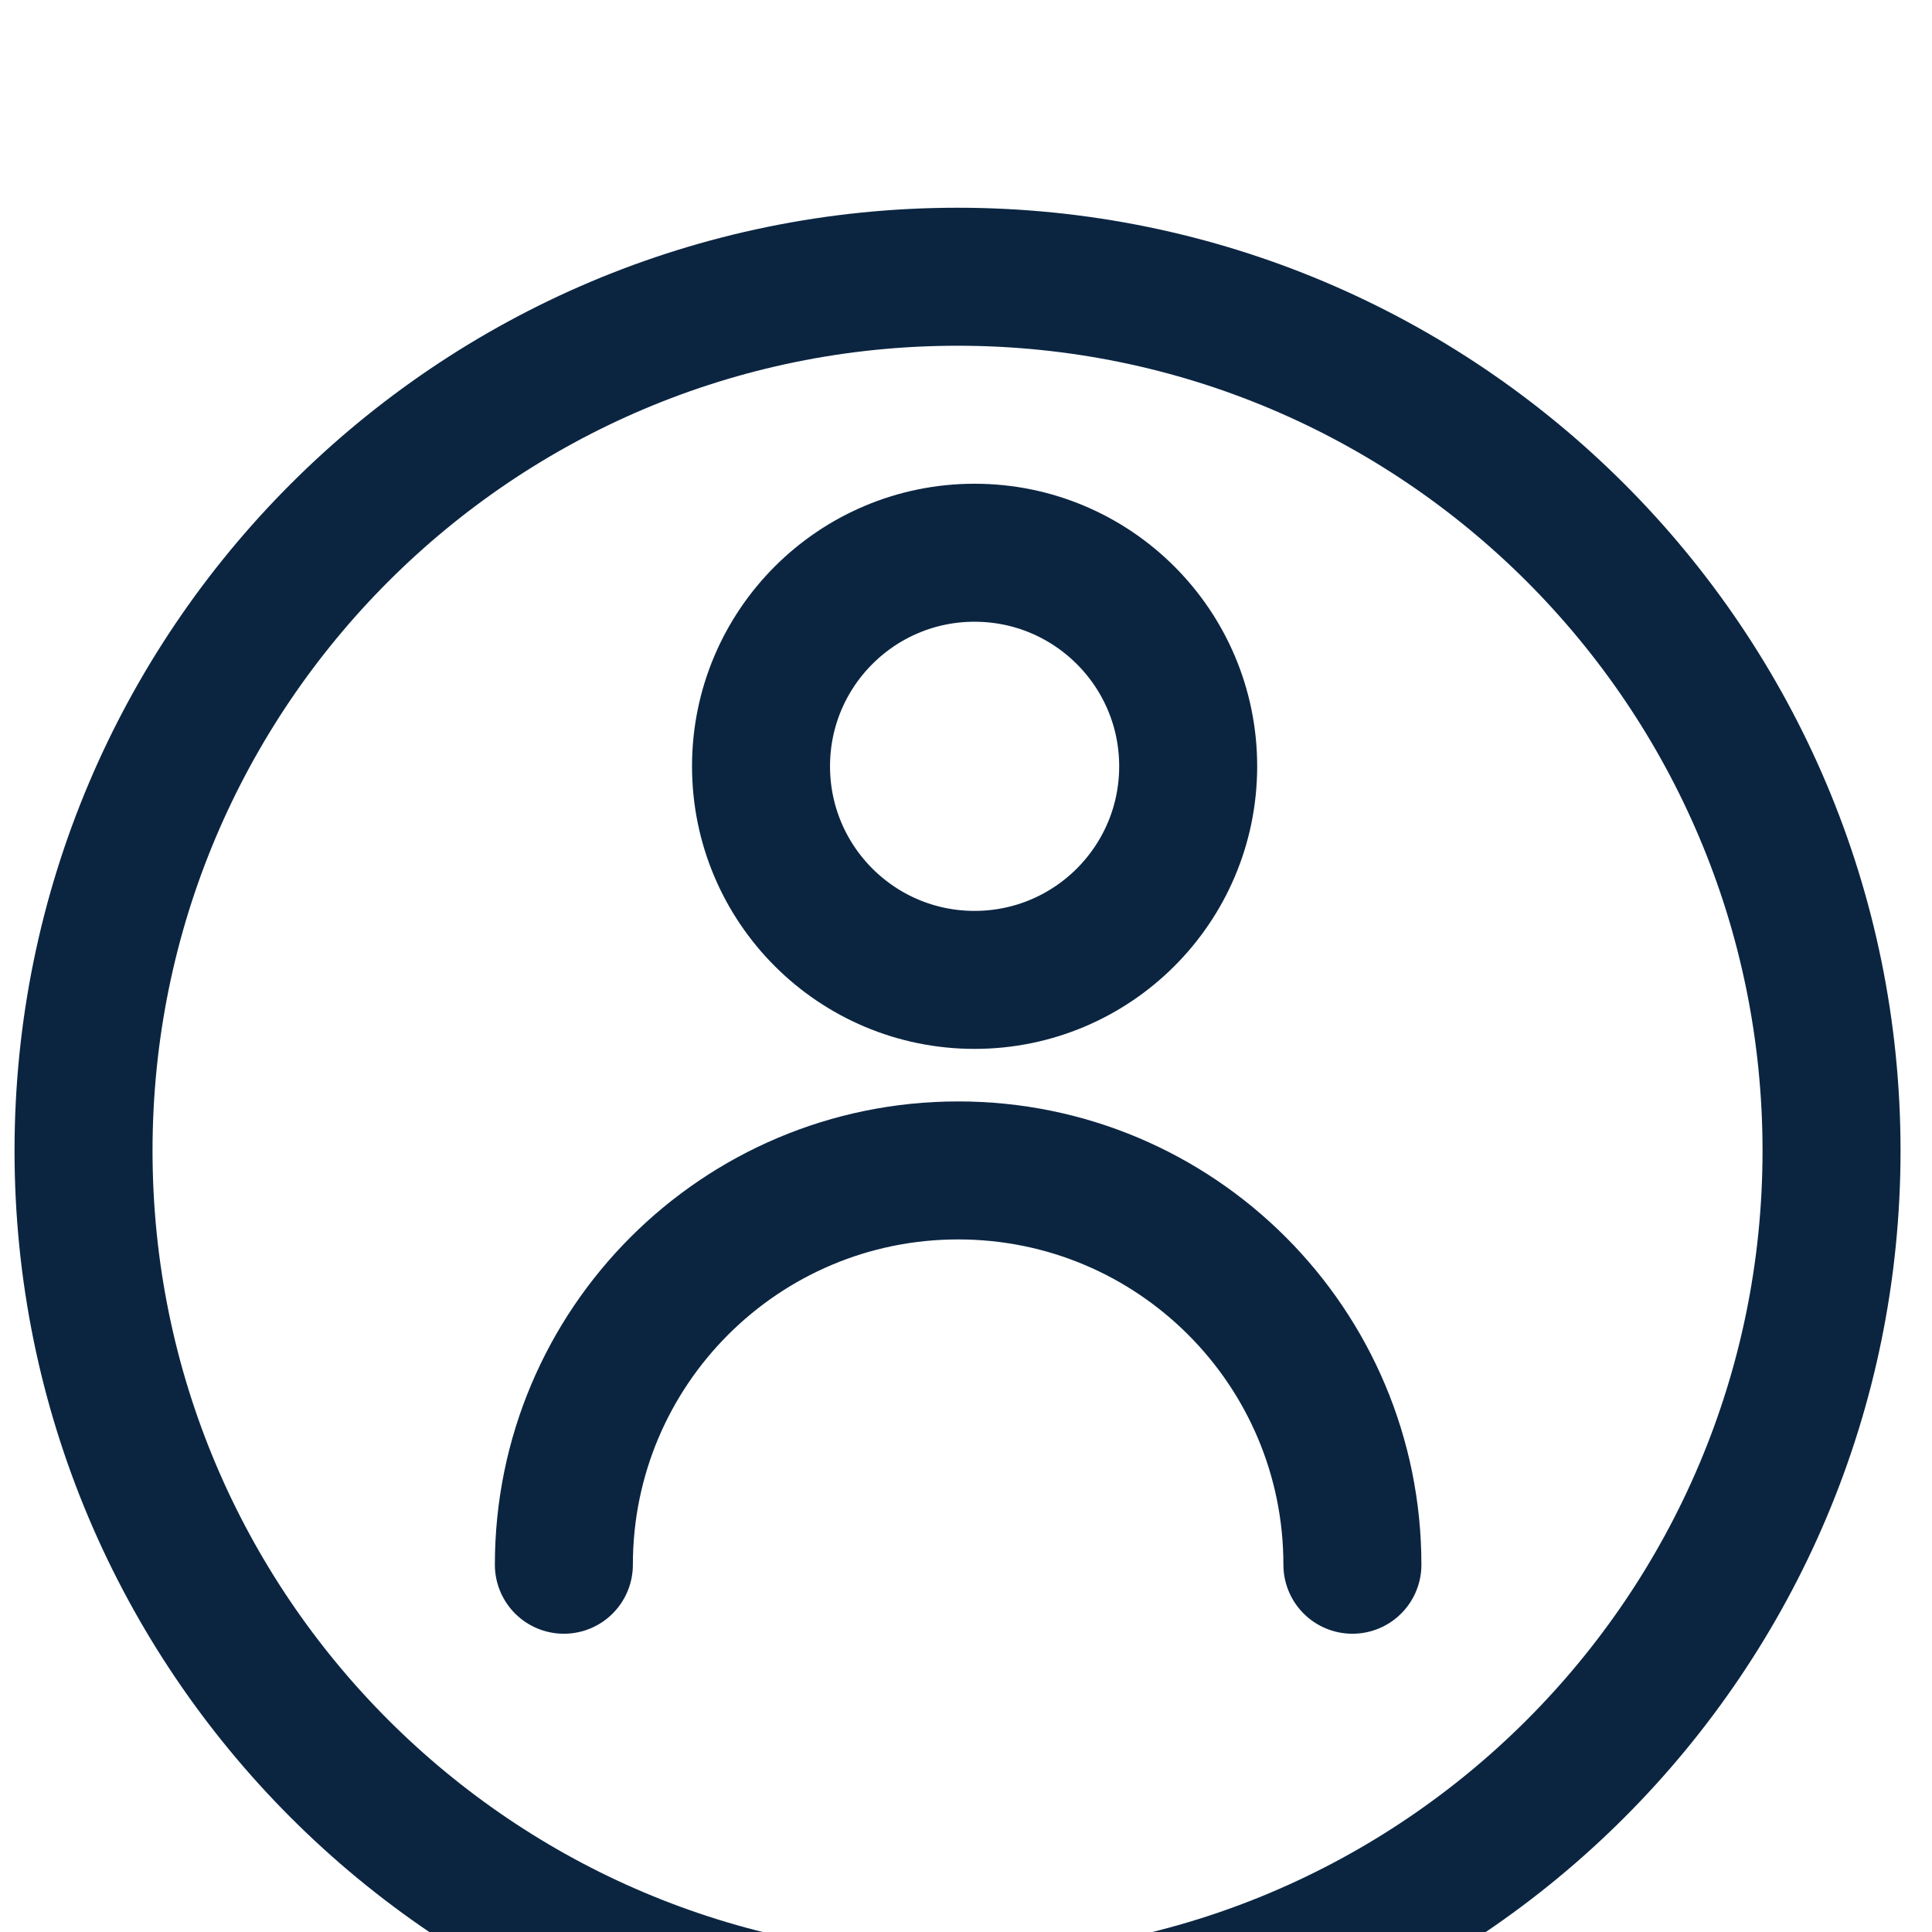 <?xml version="1.0" encoding="utf-8"?>
<svg width="21px" height="21px" viewBox="0 0 21 21" version="1.1" xmlns="http://www.w3.org/2000/svg">
  <title>9D6B9251-2B6C-491B-BBF5-A7775788BF7D@1x</title>
  <defs>
    <filter x="-1.7%" y="-1.3%" width="103.4%" height="102.5%" filterUnits="objectBoundingBox" id="filter-1">
      <feOffset dx="0" dy="2" in="SourceAlpha" result="shadowOffsetOuter1"/>
      <feGaussianBlur stdDeviation="2" in="shadowOffsetOuter1" result="shadowBlurOuter1"/>
      <feColorMatrix values="0 0 0 0 0   0 0 0 0 0   0 0 0 0 0  0 0 0 0.13 0" type="matrix" in="shadowBlurOuter1" result="shadowMatrixOuter1"/>
      <feMerge>
        <feMergeNode in="shadowMatrixOuter1"/>
        <feMergeNode in="SourceGraphic"/>
      </feMerge>
    </filter>
  </defs>
  <g id="Designs" stroke="none" stroke-width="1" fill="none" fill-rule="evenodd" stroke-linecap="round" stroke-linejoin="round" transform="matrix(1, 0, 0, 1, -9.092, -8.992)">
    <g id="Teaching-path-preview-(overview)" transform="translate(-1054, -289)" stroke="#0B2541" stroke-width="1.5">
      <g id="Forhåndsvisning" transform="translate(720, 77)" filter="url(#filter-1)">
        <g id="Skillelinjer" transform="translate(0, 221)">
          <g id="Person" transform="translate(344, 1)">
            <path d="M9.5,0 C14.747,0 19,4.253 19,9.5 C19,14.747 14.747,19 9.5,19 C4.253,19 0,14.747 0,9.5 C0,4.253 4.253,0 9.5,0 Z" id="Path"/>
            <g id="Group" transform="translate(5.221, 3)">
              <path d="M2.143,2.321 C2.143,3.604 3.182,4.643 4.464,4.643 C5.746,4.643 6.786,3.604 6.786,2.321 C6.786,1.039 5.746,0 4.464,0 C3.182,0 2.143,1.039 2.143,2.321 Z" id="Path"/>
              <path d="M0,11 C0,8.633 1.919,6.714 4.286,6.714 C6.653,6.714 8.571,8.633 8.571,11" id="Path"/>
            </g>
          </g>
        </g>
      </g>
    </g>
  </g>
</svg>